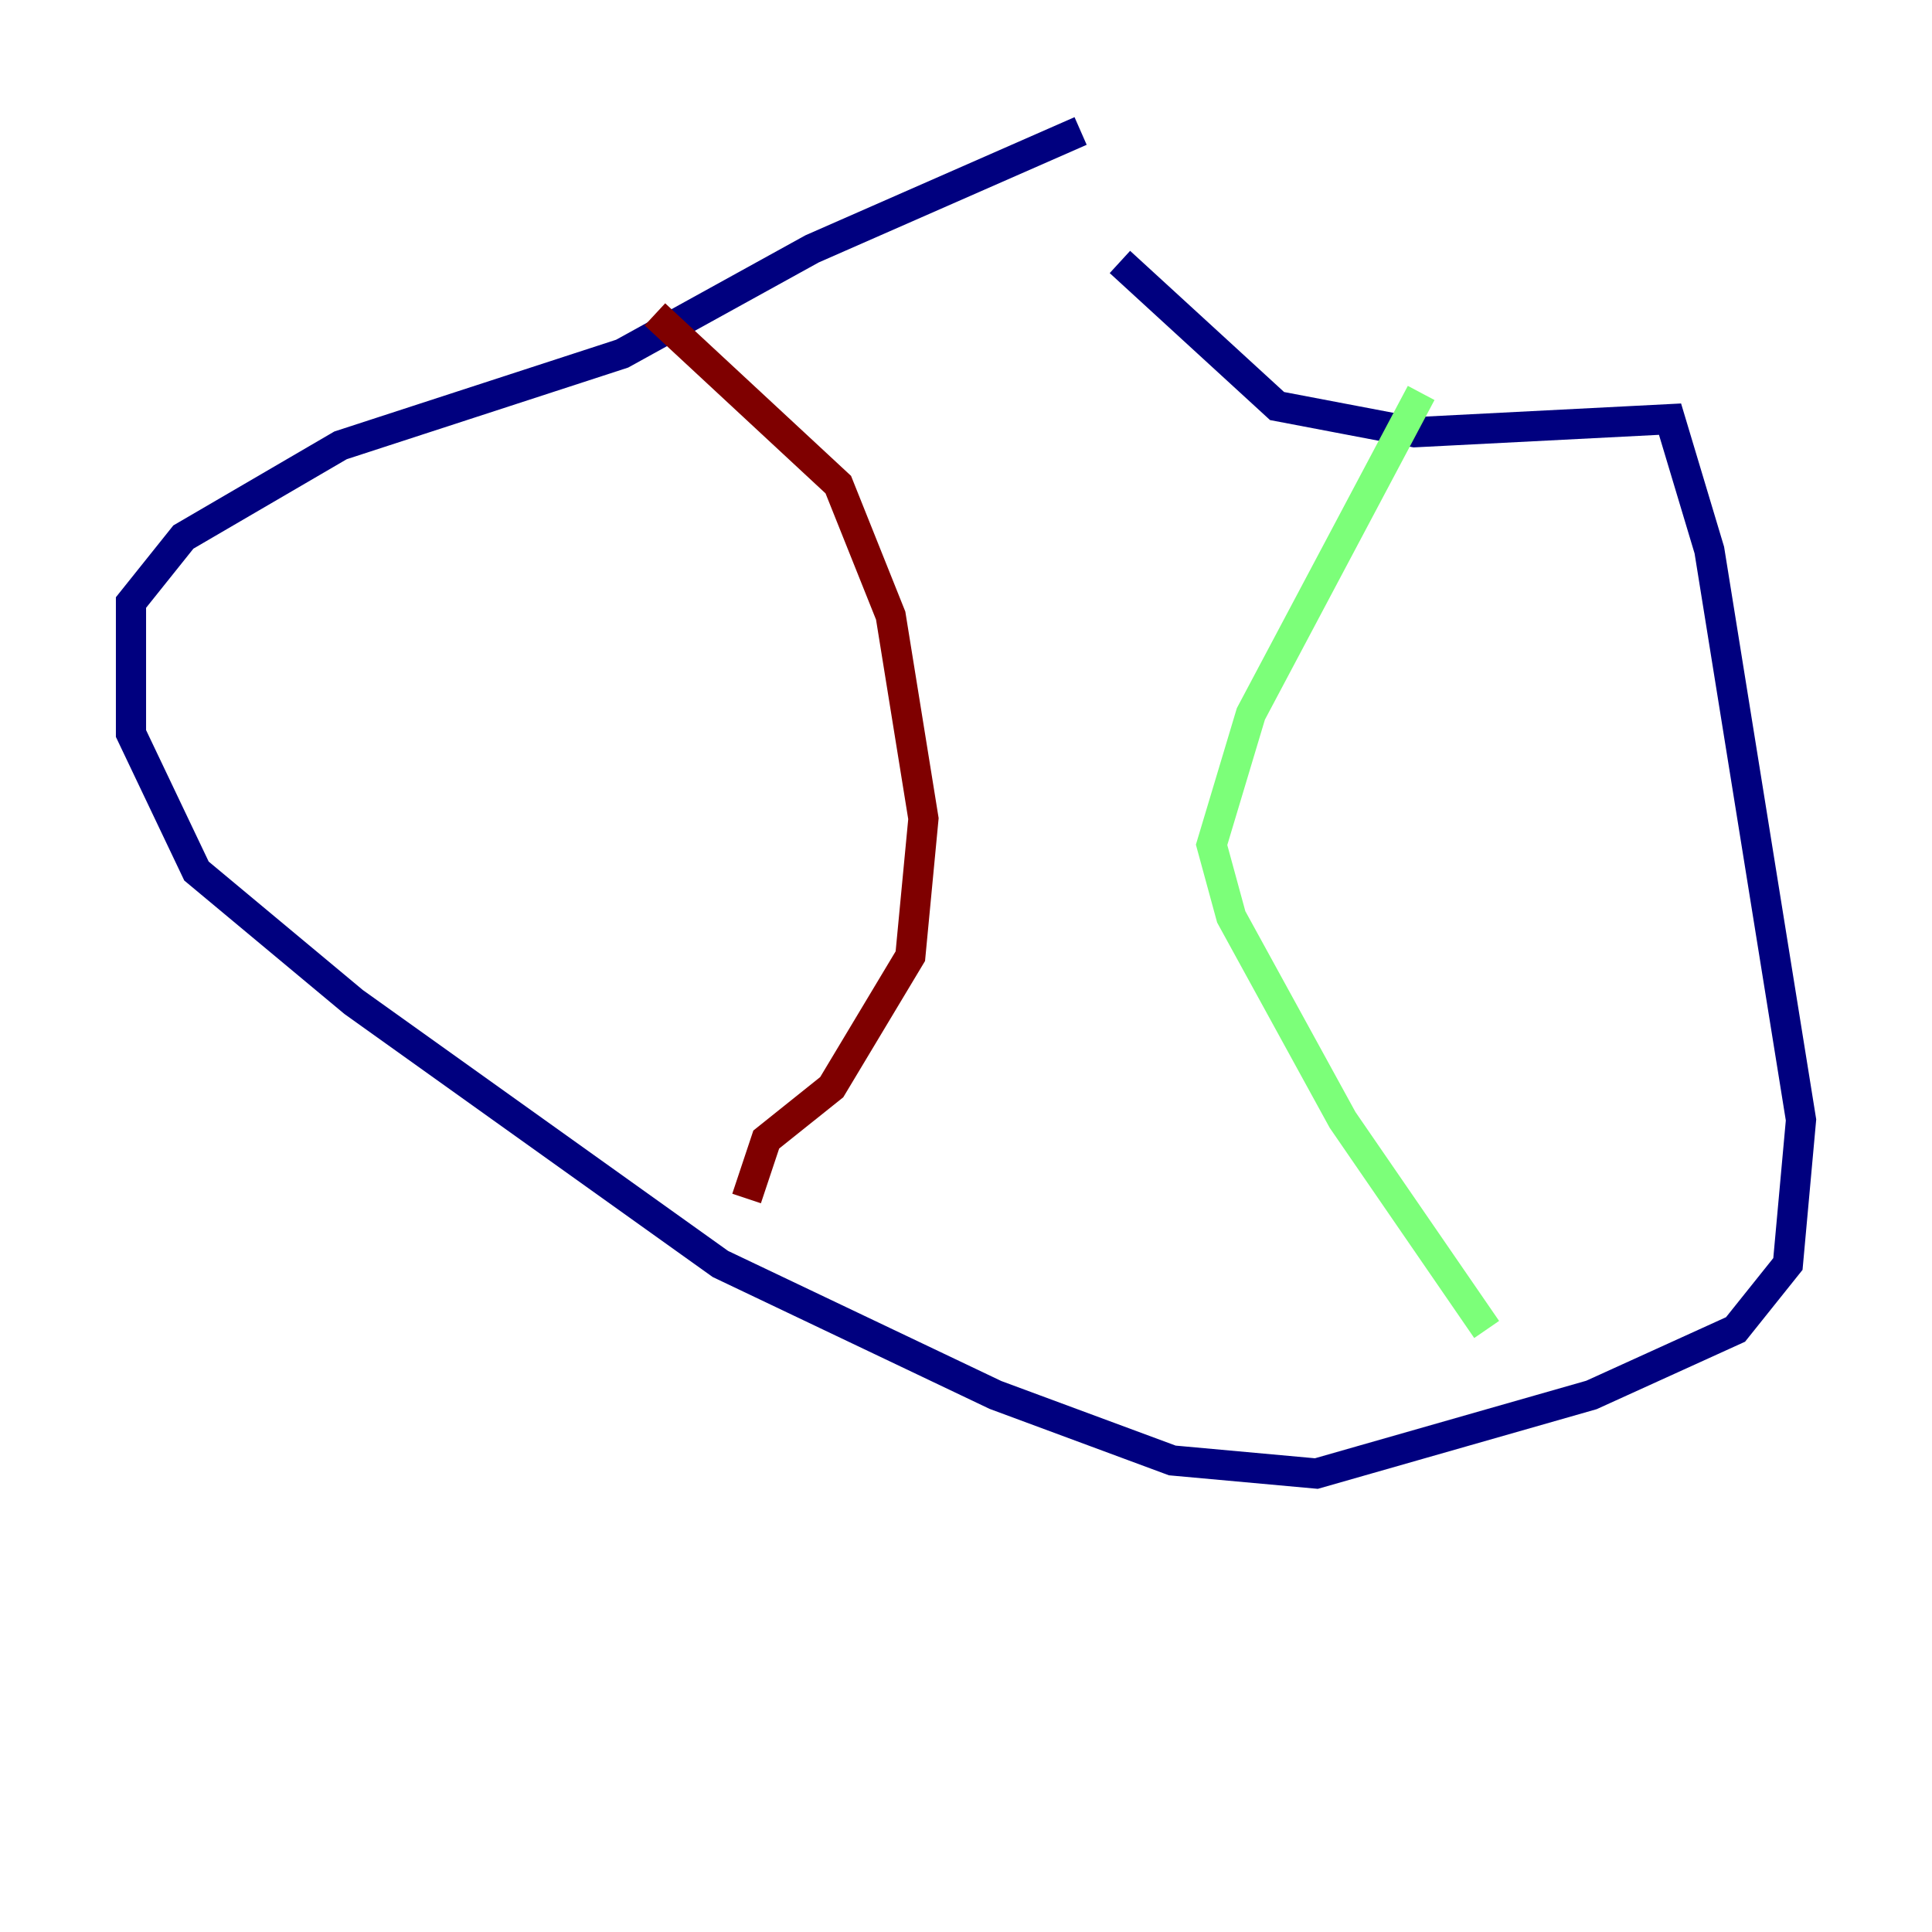 <?xml version="1.0" encoding="utf-8" ?>
<svg baseProfile="tiny" height="128" version="1.2" viewBox="0,0,128,128" width="128" xmlns="http://www.w3.org/2000/svg" xmlns:ev="http://www.w3.org/2001/xml-events" xmlns:xlink="http://www.w3.org/1999/xlink"><defs /><polyline fill="none" points="71.593,8.678 53.803,16.488 41.22,23.43 22.563,29.505 12.149,35.58 8.678,39.919 8.678,48.597 13.017,57.709 23.43,66.386 47.729,83.742 65.953,92.42 77.668,96.759 87.214,97.627 105.437,92.42 114.983,88.081 118.454,83.742 119.322,74.197 113.248,36.447 110.644,27.77 93.722,28.637 84.61,26.902 74.197,17.356" stroke="#00007f" stroke-width="2" /><polyline fill="none" points="94.156,26.034 82.875,47.295 80.271,55.973 81.573,60.746 88.949,74.197 98.495,88.081" stroke="#7cff79" stroke-width="2" /><polyline fill="none" points="43.39,20.827 55.539,32.108 59.01,40.786 61.18,54.237 60.312,63.349 55.105,72.027 50.766,75.498 49.464,79.403" stroke="#7f0000" stroke-width="2" /></svg>